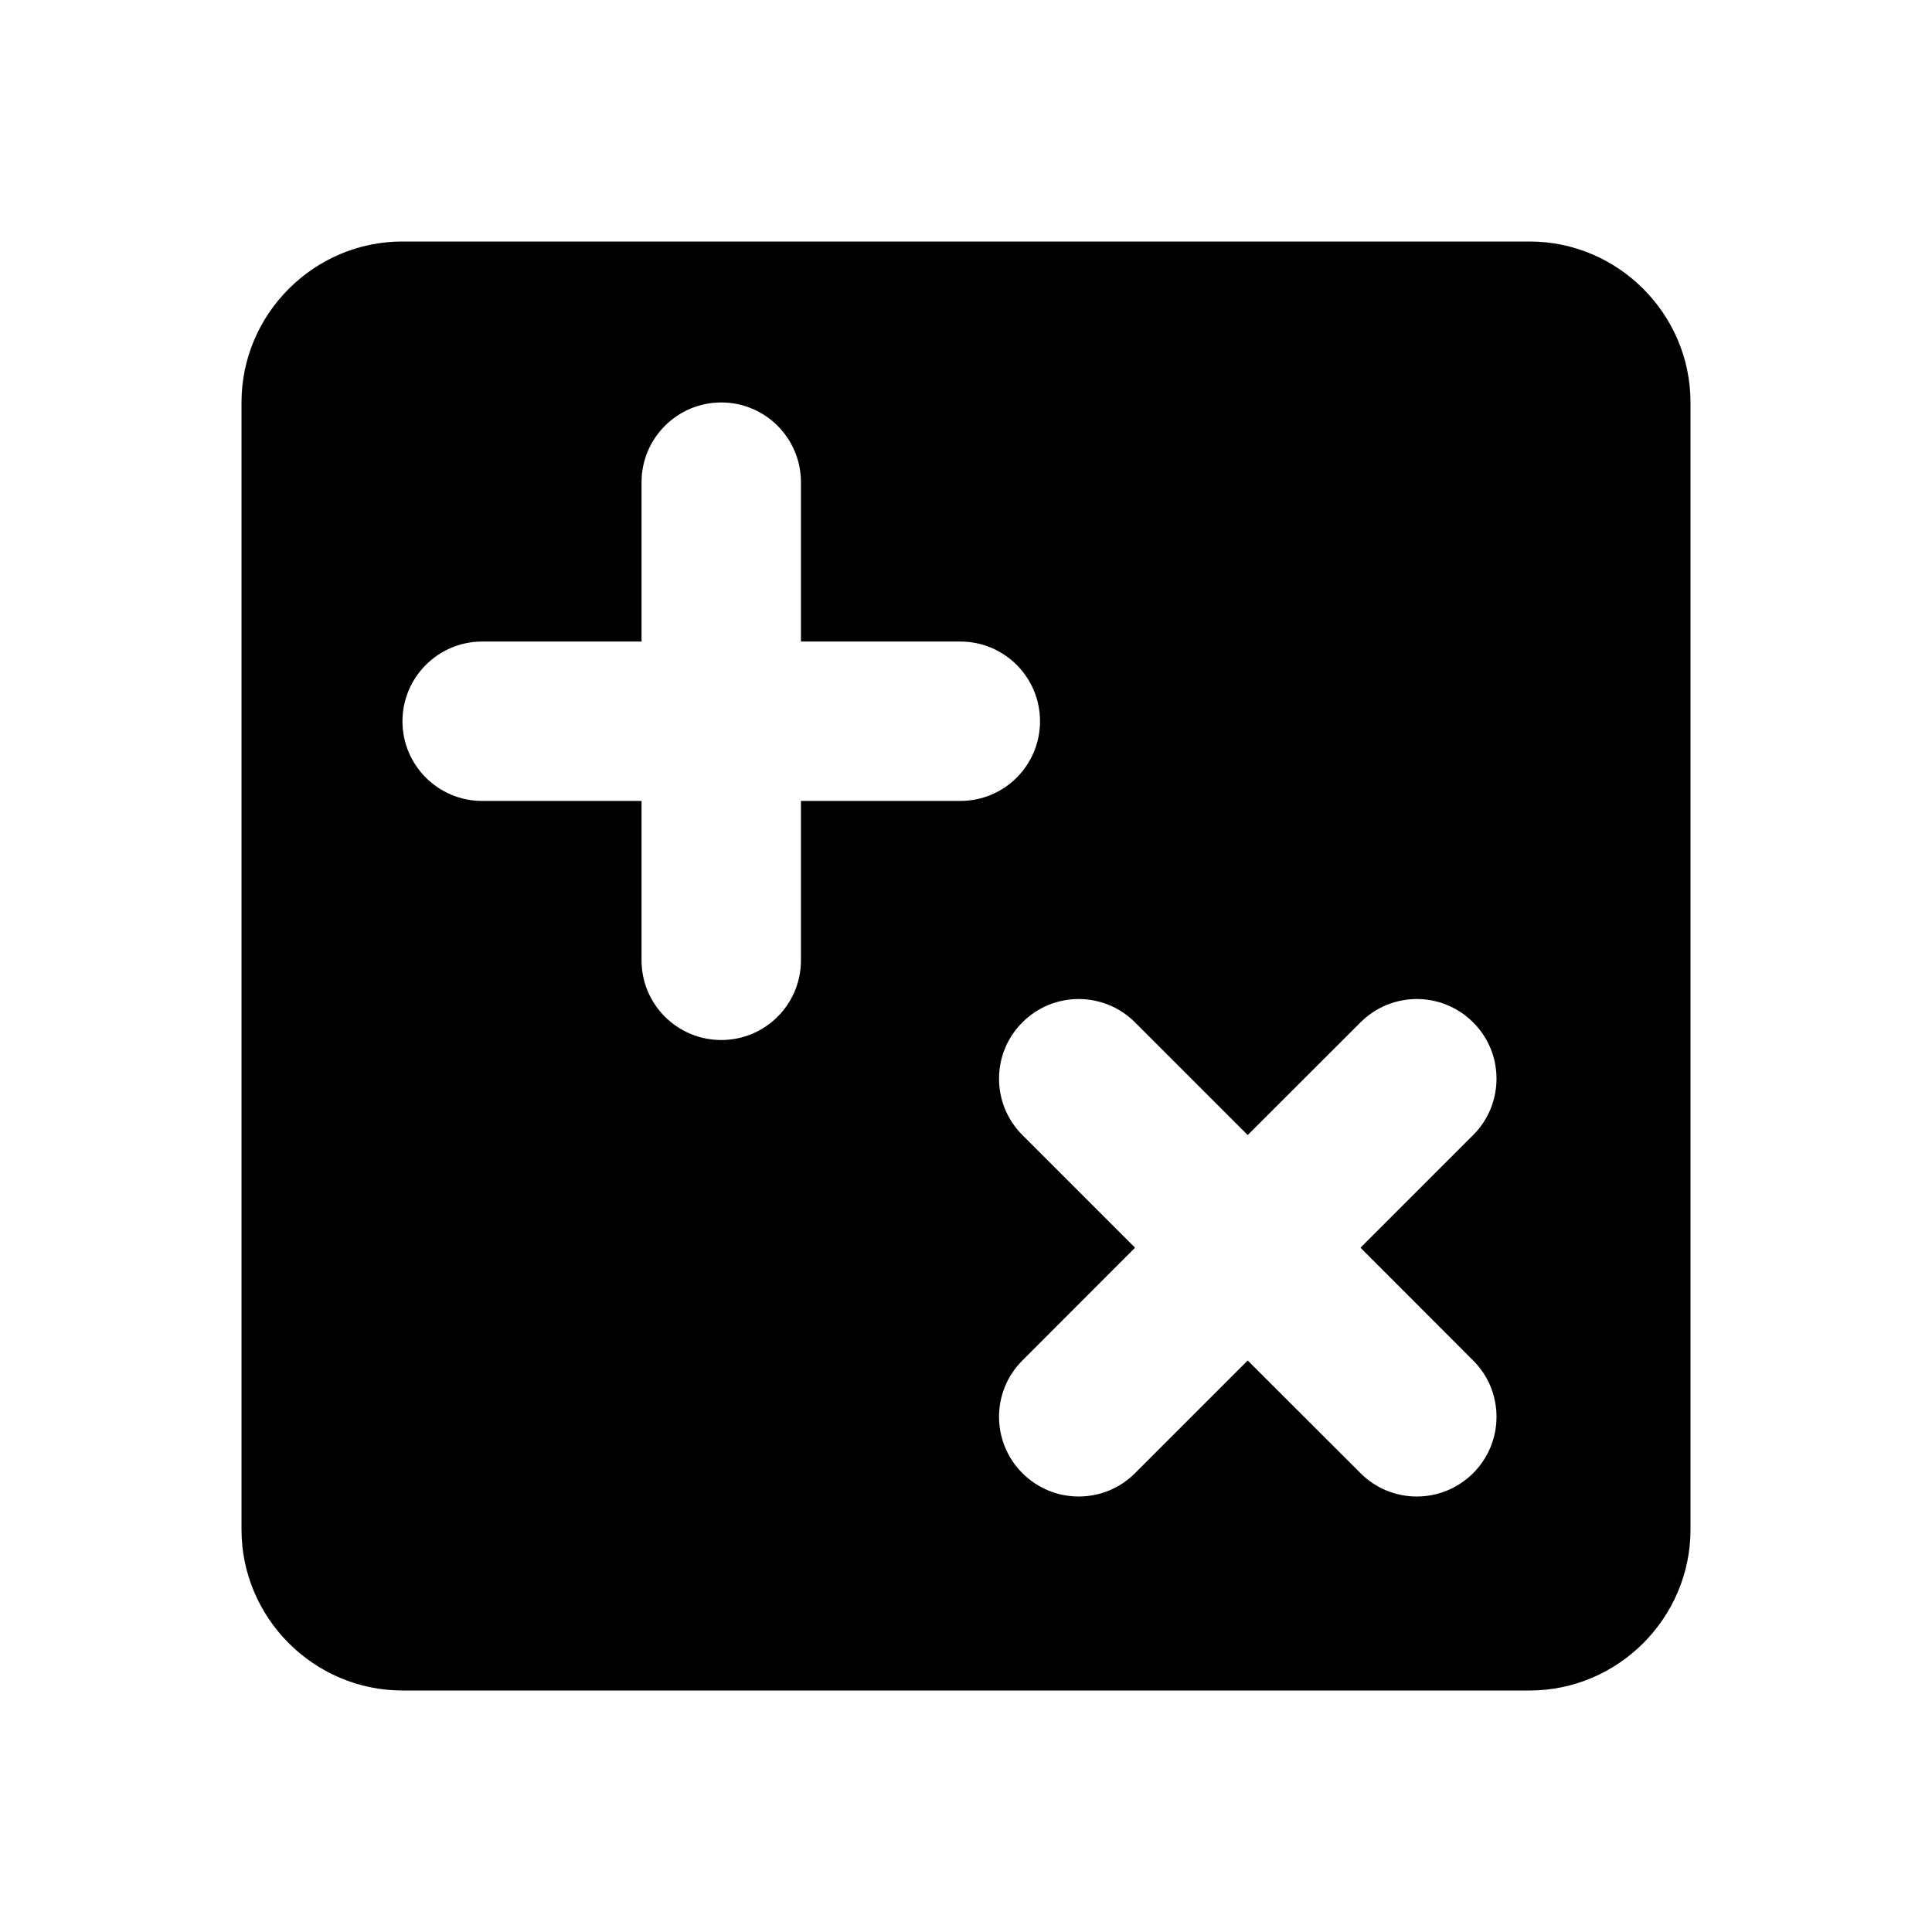 <svg width="16" height="16" viewBox="0 0 16 16" fill="none" xmlns="http://www.w3.org/2000/svg">
<path fill-rule="evenodd" clip-rule="evenodd" d="M12.667 14H3.333C2.6 14 2 13.4 2 12.667V3.333C2 2.6 2.6 2 3.333 2H12.667C13.4 2 14 2.6 14 3.333V12.667C14 13.4 13.4 14 12.667 14ZM12.2 9.4C12.458 9.142 12.458 8.724 12.2 8.467C11.942 8.209 11.525 8.209 11.267 8.467L10.333 9.4L9.4 8.467C9.142 8.209 8.724 8.209 8.467 8.467C8.209 8.724 8.209 9.142 8.467 9.4L9.4 10.333L8.467 11.267C8.209 11.524 8.209 11.942 8.467 12.2C8.725 12.458 9.142 12.458 9.4 12.2L10.333 11.267L11.267 12.2C11.524 12.458 11.942 12.458 12.2 12.2C12.458 11.942 12.458 11.524 12.2 11.267L11.267 10.333L12.2 9.4ZM5.973 8.613C5.609 8.613 5.313 8.318 5.313 7.953V6.633H3.993C3.629 6.633 3.333 6.338 3.333 5.973C3.333 5.609 3.629 5.313 3.993 5.313H5.313V3.993C5.313 3.629 5.609 3.333 5.973 3.333C6.338 3.333 6.633 3.629 6.633 3.993V5.313L7.953 5.313C8.318 5.313 8.613 5.609 8.613 5.973C8.613 6.338 8.318 6.633 7.953 6.633L6.633 6.633V7.953C6.633 8.318 6.338 8.613 5.973 8.613Z" fill="black"/>
</svg>
